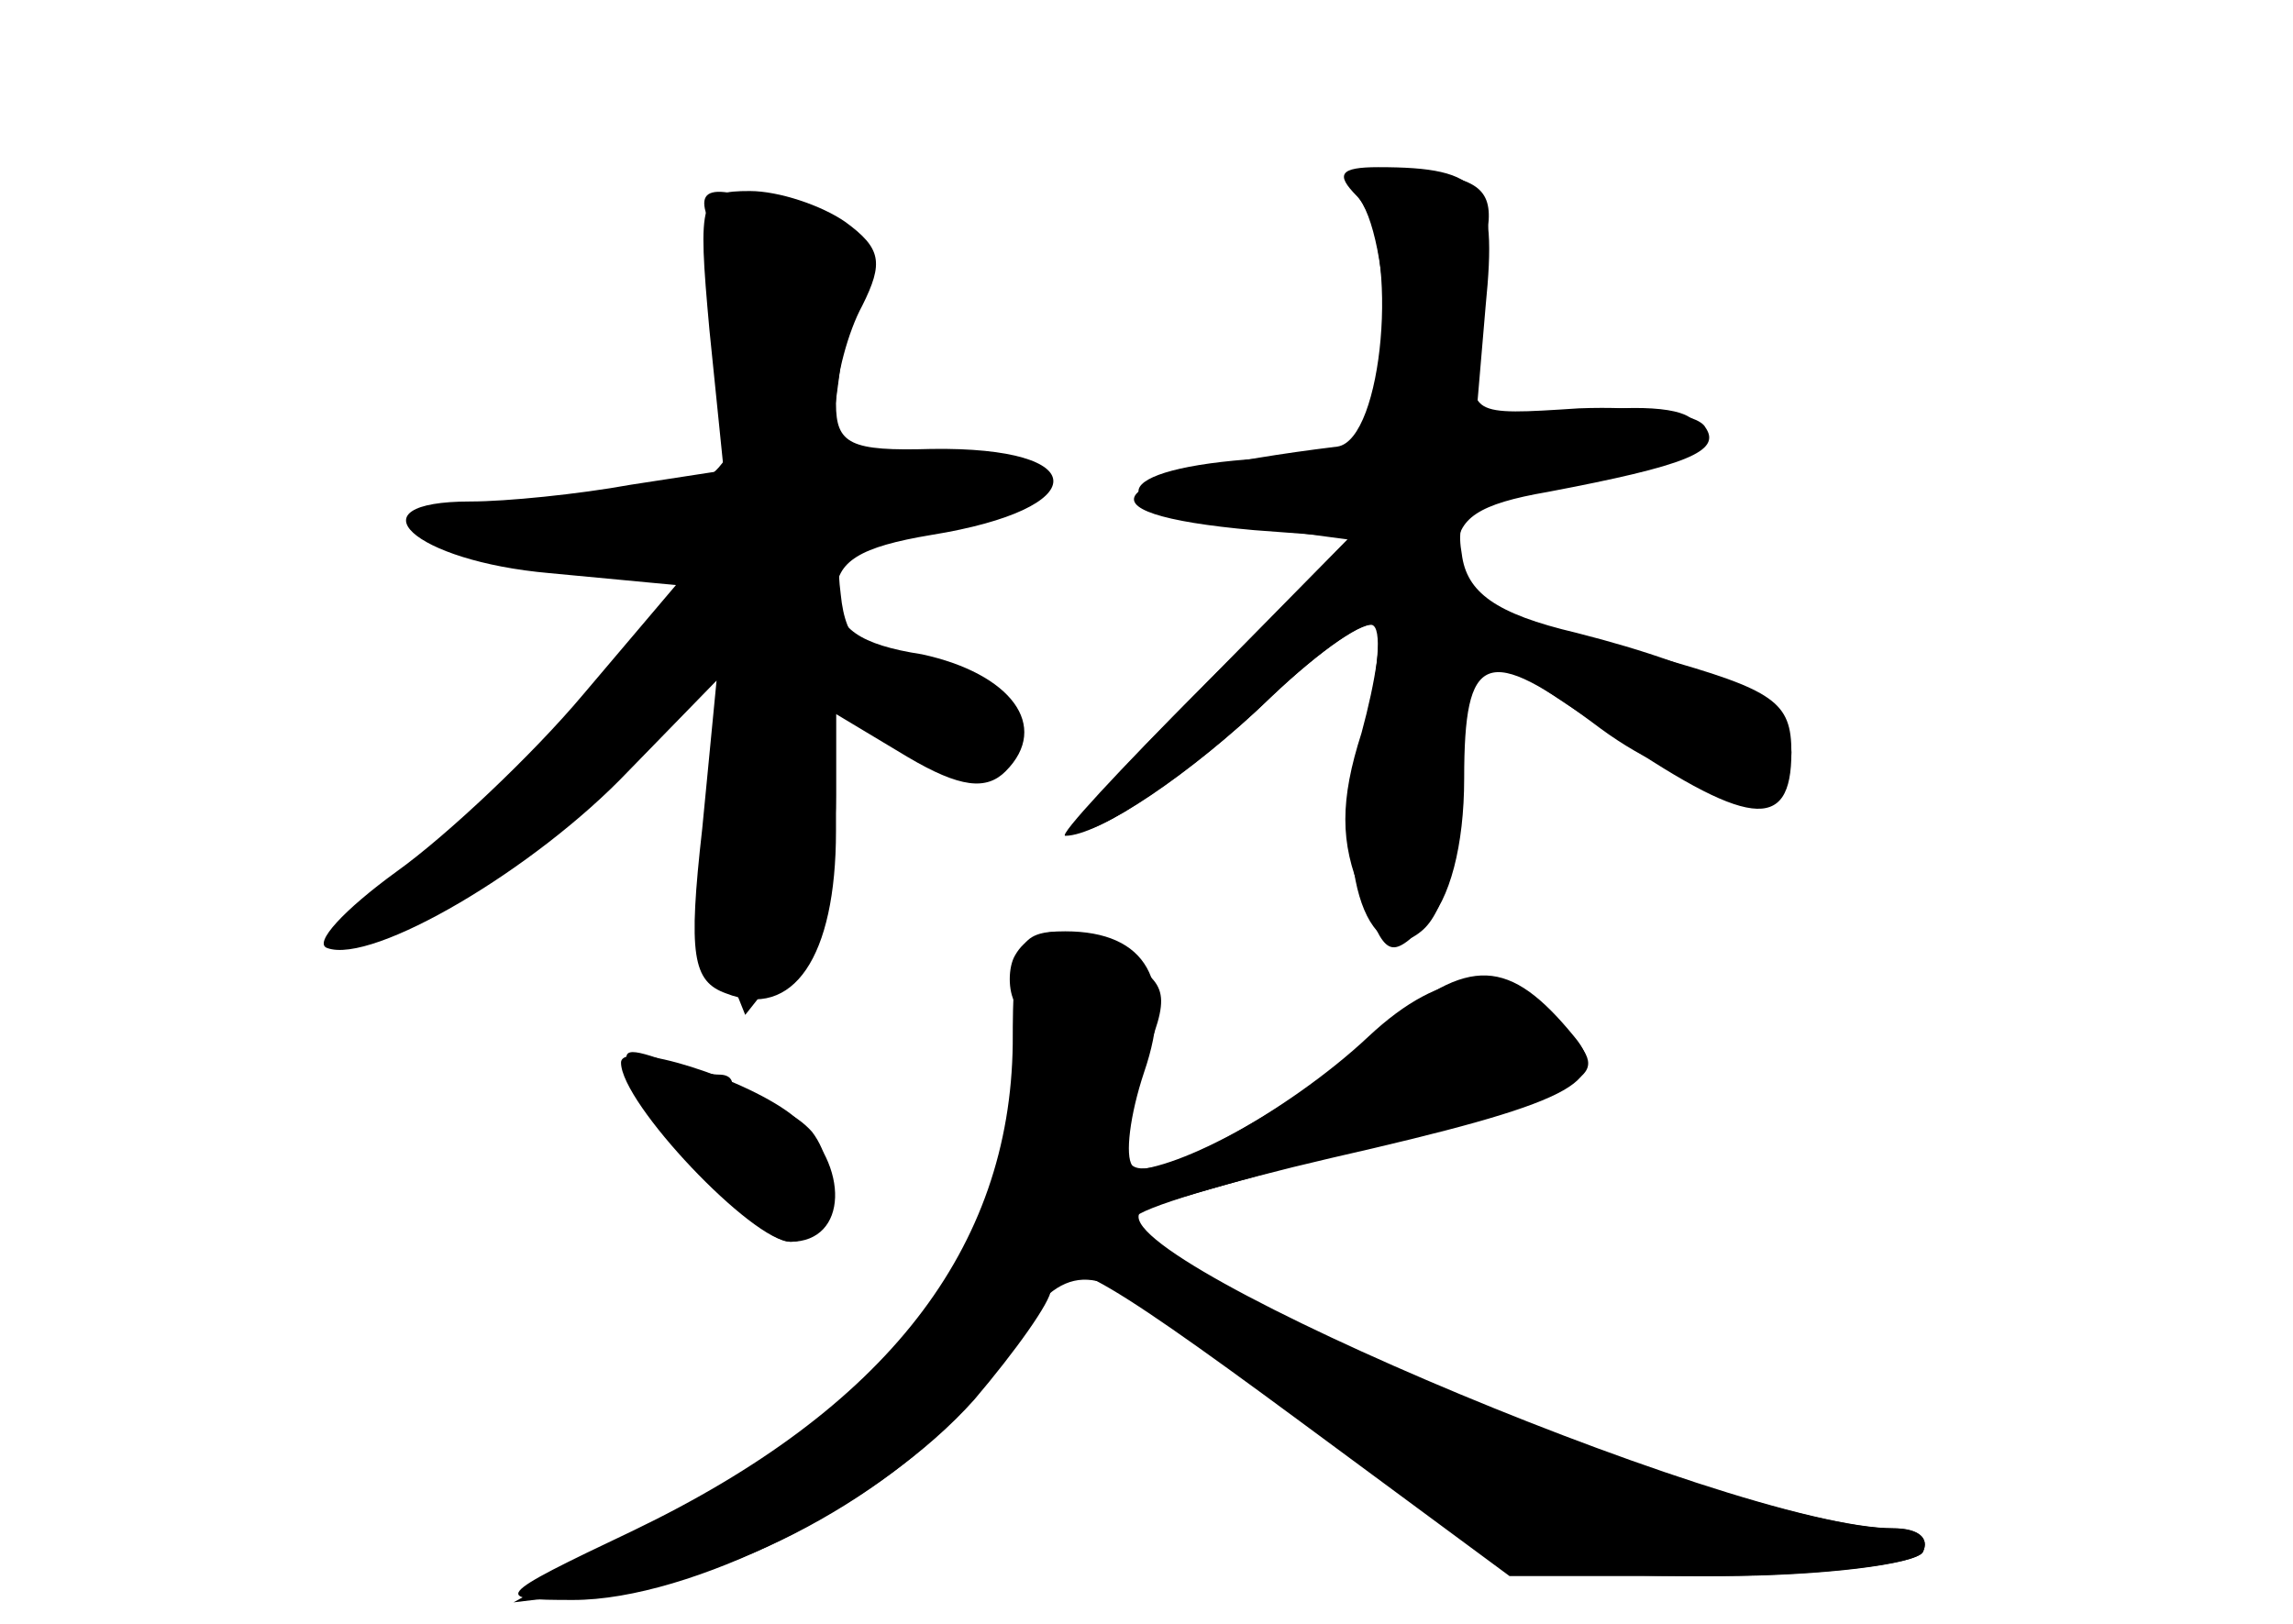 <?xml version="1.0" standalone="no"?>
<!DOCTYPE svg PUBLIC "-//W3C//DTD SVG 20010904//EN"
 "http://www.w3.org/TR/2001/REC-SVG-20010904/DTD/svg10.dtd">
<svg version="1.0" xmlns="http://www.w3.org/2000/svg"
 width="96pt" height="68pt" viewBox="0 0 96 68"
 preserveAspectRatio="xMidYMid meet">
<g transform="translate(0,68) scale(0.1,-0.1)" fill="#000000" stroke="none">
<g id="part-0" class="char-part">
  <path d="M568 598 c7 -7 12 -33 12 -59 l0 -48 -52 -3 c-65 -4 -69 -21 -8 -28
l45 -6 -57 -57 c-32 -32 -58 -60 -58 -63 0 -10 47 20 82 54 21 20 40 33 44 30
3 -3 0 -23 -6 -45 -9 -28 -9 -46 0 -67 10 -27 12 -28 27 -13 10 10 16 33 16
61 0 53 9 57 57 21 38 -28 80 -33 80 -10 0 18 -31 35 -90 50 -34 8 -46 17 -48
33 -3 17 3 22 35 27 54 9 63 13 63 26 0 7 -16 10 -46 7 l-46 -3 4 47 c5 50 -1
58 -45 58 -16 0 -18 -3 -9 -12z"/>
  <path d="M297 542 l6 -59 -39 -6 c-22 -4 -52 -7 -67 -7 -51 0 -24 -25 33 -30
l53 -5 -39 -46 c-21 -25 -57 -59 -78 -74 -22 -16 -35 -30 -29 -32 19 -7 87 33
126 74 l37 38 -6 -62 c-6 -53 -4 -64 10 -69 28 -11 46 15 46 68 l0 49 30 -18
c22 -13 33 -14 41 -6 19 19 2 41 -35 49 -26 4 -36 11 -36 25 0 14 10 20 40 25
68 11 68 37 0 36 -34 -1 -40 2 -40 19 0 11 5 30 11 41 9 18 8 24 -7 35 -10 7
-28 13 -40 13 -21 0 -22 -3 -17 -58z"/>
  <path d="M425 280 c-3 -5 -3 -15 0 -20 4 -6 1 -33 -5 -60 -15 -62 -55 -107
-140 -155 l-65 -36 50 6 c57 8 129 53 154 96 21 37 35 42 63 20 13 -10 54 -39
91 -65 67 -45 70 -46 147 -46 43 0 82 5 85 10 3 6 -2 10 -13 10 -62 0 -330
109 -317 130 2 4 39 15 82 25 101 23 118 32 102 51 -27 33 -44 34 -80 3 -38
-33 -85 -59 -106 -59 -11 0 -10 7 2 37 15 35 15 39 -1 50 -21 16 -41 17 -49 3z"/>
  <path d="M268 224 c15 -27 51 -64 63 -64 16 0 22 29 9 46 -7 8 -19 13 -27 10
-8 -3 -11 -1 -8 4 3 6 2 10 -4 10 -5 0 -17 3 -26 7 -15 5 -16 3 -7 -13z"/>
</g>
<g id="part-1" class="char-part">
  <path d="M300 581 c5 -11 10 -37 10 -59 0 -44 -12 -52 -82 -52 -20 0 -40 -4
-43 -10 -4 -6 15 -10 49 -10 32 0 56 -4 56 -10 0 -6 -31 -42 -70 -80 -38 -39
-66 -70 -62 -70 17 1 58 30 103 75 51 50 57 48 38 -14 -8 -26 -7 -44 1 -66
l12 -30 19 24 c12 15 19 39 19 68 l0 45 25 -16 c32 -21 47 -20 43 1 -2 11 -15
20 -33 23 -23 4 -31 11 -33 31 -3 24 1 27 37 33 53 8 53 26 0 26 l-42 0 6 45
c6 42 5 46 -19 55 -38 15 -46 13 -34 -9z"/>
</g>
<g id="part-2" class="char-part">
  <path d="M569 597 c17 -22 10 -101 -9 -104 -98 -12 -114 -28 -35 -35 l40 -3
-62 -63 c-34 -34 -60 -62 -57 -62 14 0 53 26 86 58 21 20 40 33 43 30 4 -3 1
-24 -4 -46 -14 -51 1 -101 24 -82 10 8 15 31 15 66 0 30 2 54 5 54 3 0 28 -16
56 -35 61 -42 79 -44 79 -10 0 21 -7 26 -57 40 -32 9 -64 18 -70 20 -7 3 -13
13 -13 24 0 14 9 20 38 25 58 11 73 17 66 27 -3 6 -27 9 -53 8 -46 -3 -46 -3
-43 26 2 17 4 39 5 50 2 16 -5 21 -32 23 -30 3 -33 1 -22 -11z"/>
</g>
<g id="part-3" class="char-part">
  <path d="M424 243 c-1 -86 -53 -153 -159 -204 -59 -28 -59 -29 -25 -29 49 0
129 40 168 84 17 20 32 41 32 46 0 18 16 10 104 -55 l88 -65 83 0 c46 0 87 5
90 10 3 6 -2 10 -12 10 -68 0 -350 121 -313 134 8 3 51 15 95 27 99 27 100 27
79 50 -23 26 -50 24 -81 -5 -34 -32 -90 -62 -99 -54 -3 4 -1 21 5 39 13 38 1
59 -33 59 -20 0 -22 -5 -22 -47z"/>
  <path d="M260 235 c0 -17 55 -75 71 -75 24 0 25 32 2 52 -19 16 -73 33 -73 23z"/>
</g>
</g>
</svg>